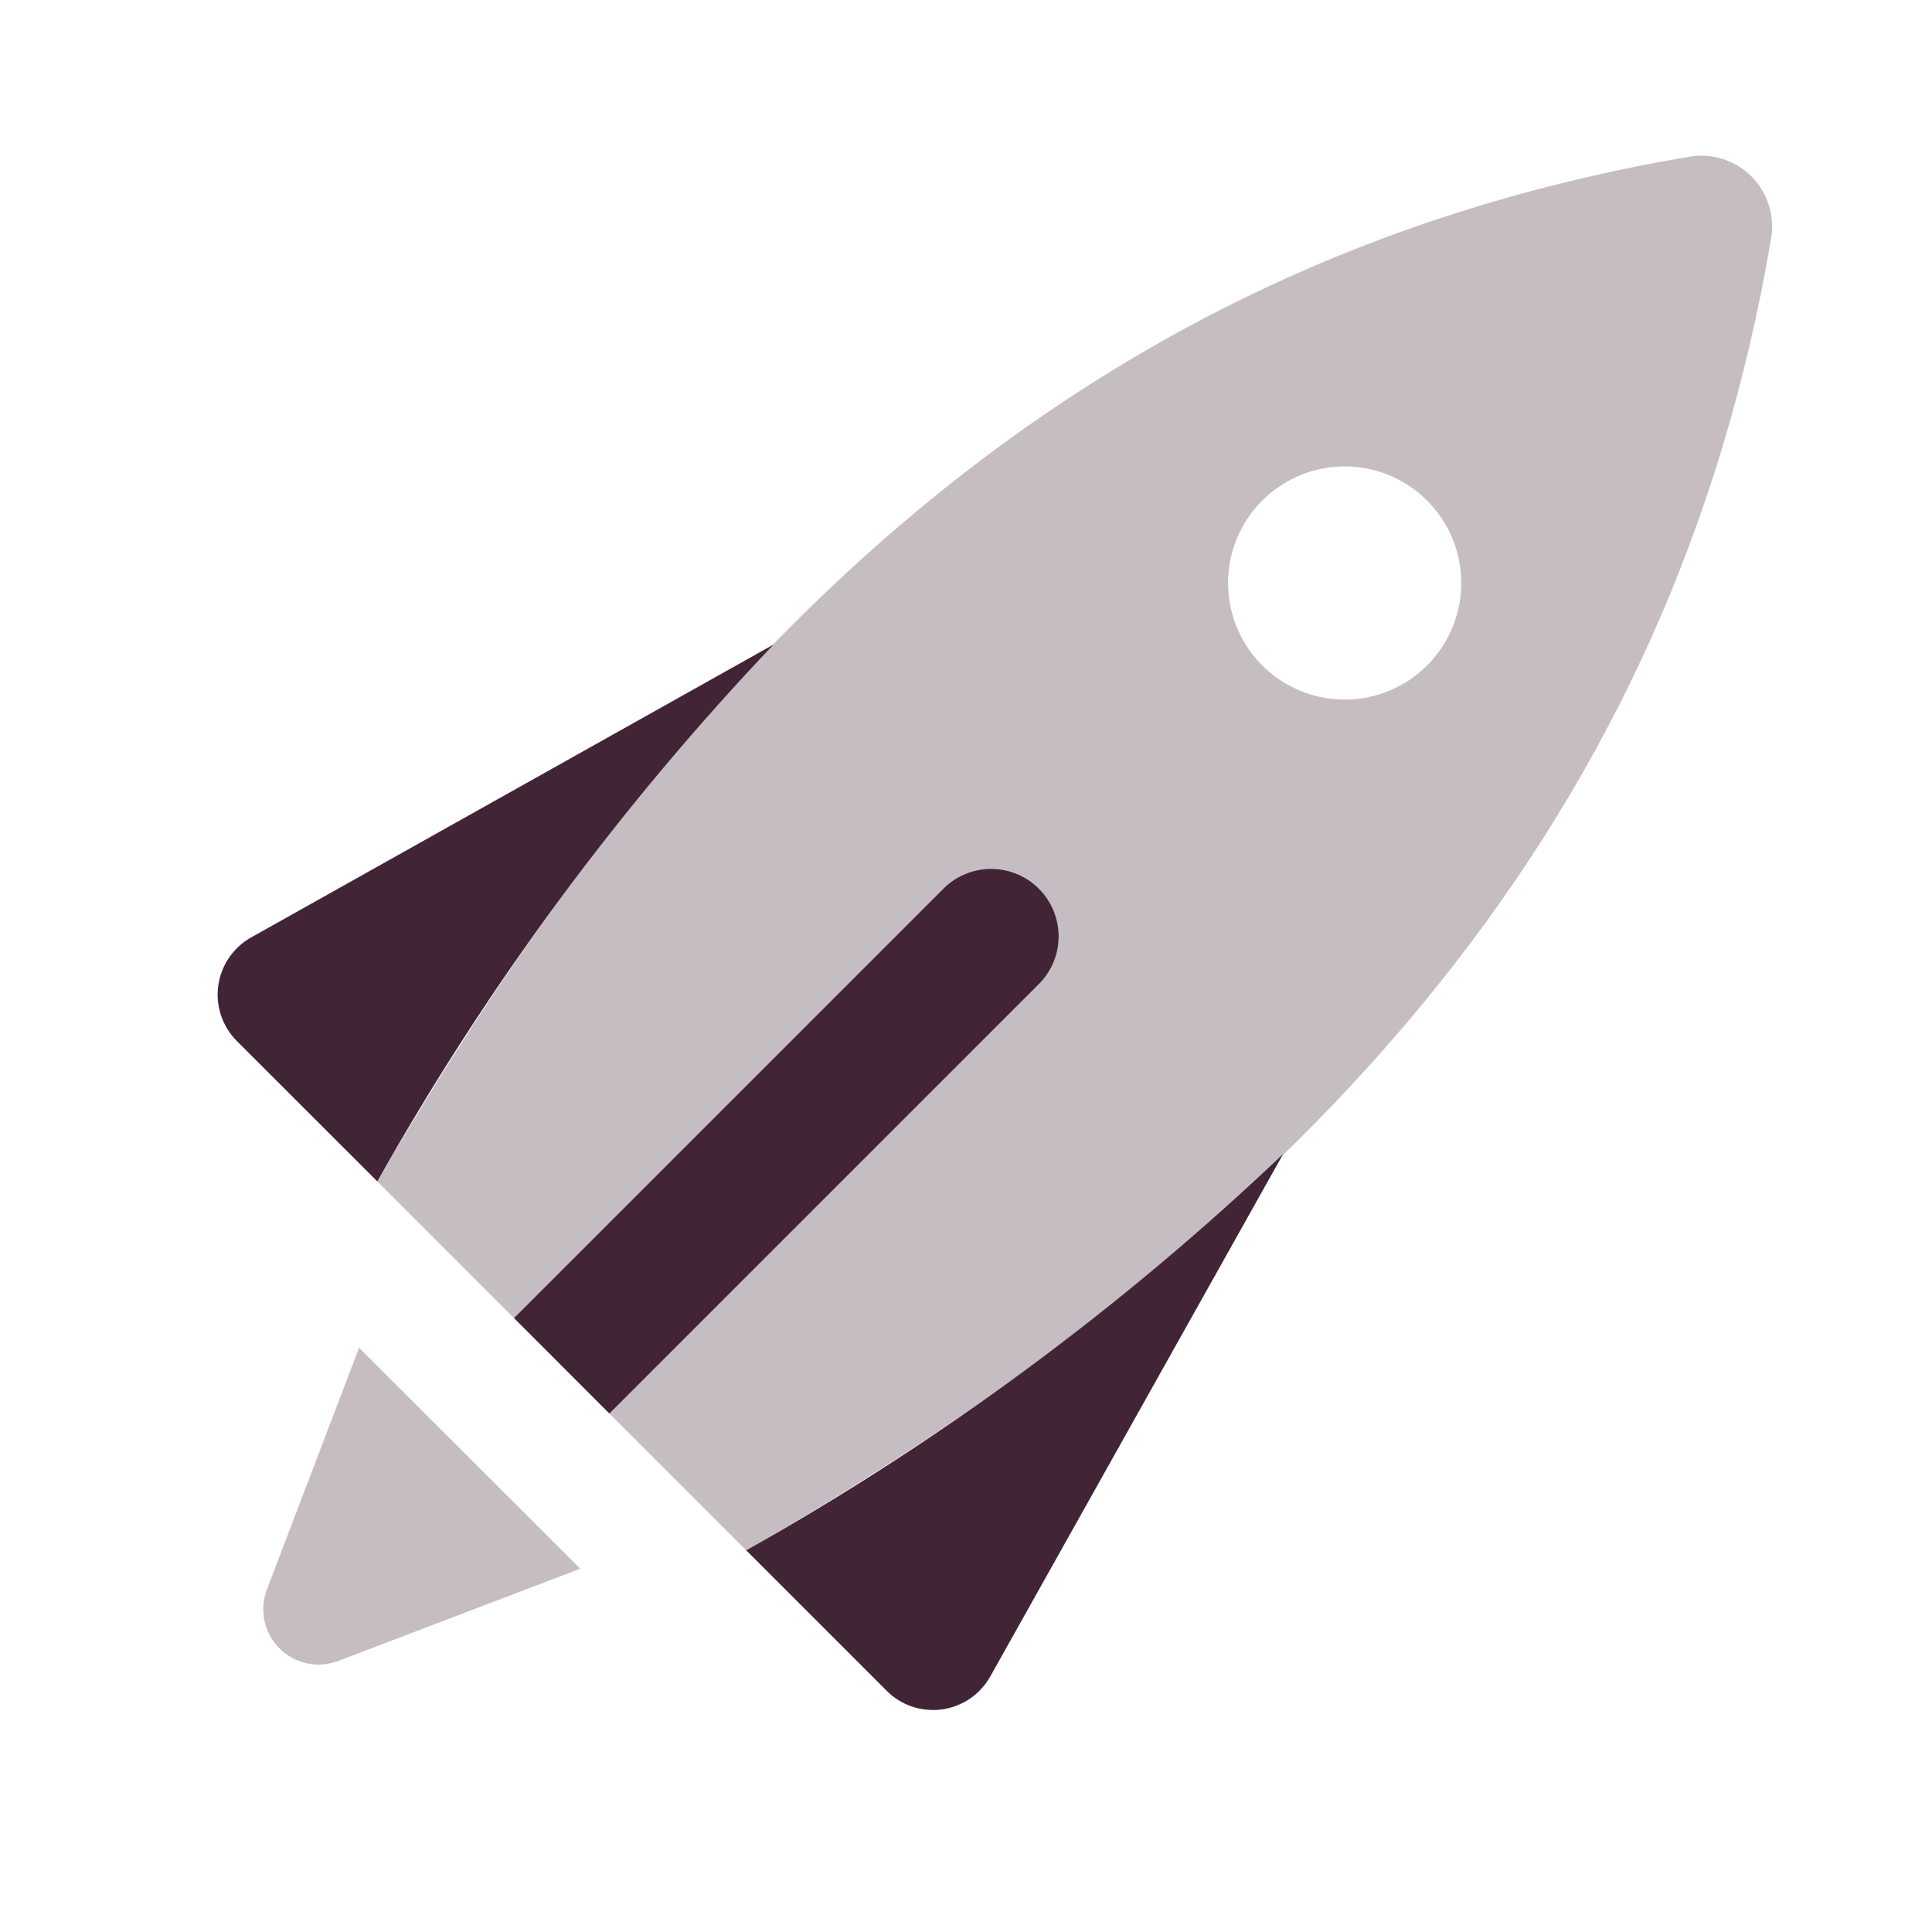 <svg width="29" height="29" viewBox="0 0 29 29" fill="none" xmlns="http://www.w3.org/2000/svg">
<path opacity="0.3" d="M5.664 17.734C10.67 9.066 16.775 3.81 25.35 2.353C25.519 2.323 25.692 2.334 25.856 2.385C26.019 2.437 26.168 2.527 26.289 2.648C26.41 2.769 26.501 2.918 26.552 3.082C26.603 3.245 26.614 3.419 26.584 3.587C25.127 12.162 19.871 18.267 11.203 23.274L5.664 17.734ZM5.39 20.23L4.006 23.859C3.949 24.009 3.936 24.172 3.97 24.329C4.003 24.486 4.081 24.629 4.195 24.743C4.308 24.856 4.452 24.934 4.608 24.968C4.765 25.001 4.928 24.989 5.078 24.931L8.71 23.547L5.39 20.23ZM20.184 7.001C19.838 7.001 19.5 7.104 19.212 7.296C18.924 7.488 18.7 7.761 18.567 8.081C18.435 8.401 18.4 8.753 18.468 9.092C18.535 9.432 18.702 9.744 18.947 9.988C19.191 10.233 19.503 10.4 19.843 10.467C20.182 10.535 20.534 10.5 20.854 10.368C21.174 10.235 21.447 10.011 21.639 9.723C21.831 9.435 21.934 9.097 21.934 8.751C21.934 8.287 21.75 7.842 21.421 7.514C21.093 7.185 20.648 7.001 20.184 7.001Z" fill="#422437"/>
<path d="M5.664 17.734L3.555 15.626C3.448 15.519 3.367 15.388 3.318 15.243C3.27 15.099 3.255 14.946 3.276 14.795C3.297 14.645 3.352 14.501 3.438 14.375C3.524 14.249 3.637 14.145 3.77 14.071L11.612 9.674C9.303 12.103 7.304 14.811 5.664 17.734ZM11.201 23.271L13.309 25.379C13.416 25.487 13.547 25.568 13.691 25.617C13.836 25.665 13.989 25.679 14.14 25.659C14.29 25.638 14.434 25.582 14.56 25.497C14.685 25.411 14.79 25.297 14.864 25.165L19.261 17.321C16.832 19.632 14.124 21.63 11.201 23.271ZM9.147 21.217L15.614 14.75C15.795 14.558 15.894 14.304 15.89 14.04C15.886 13.777 15.779 13.526 15.593 13.339C15.407 13.153 15.155 13.047 14.892 13.043C14.629 13.039 14.374 13.138 14.183 13.318L7.716 19.785L9.147 21.217Z" fill="#422437"/>
</svg>

